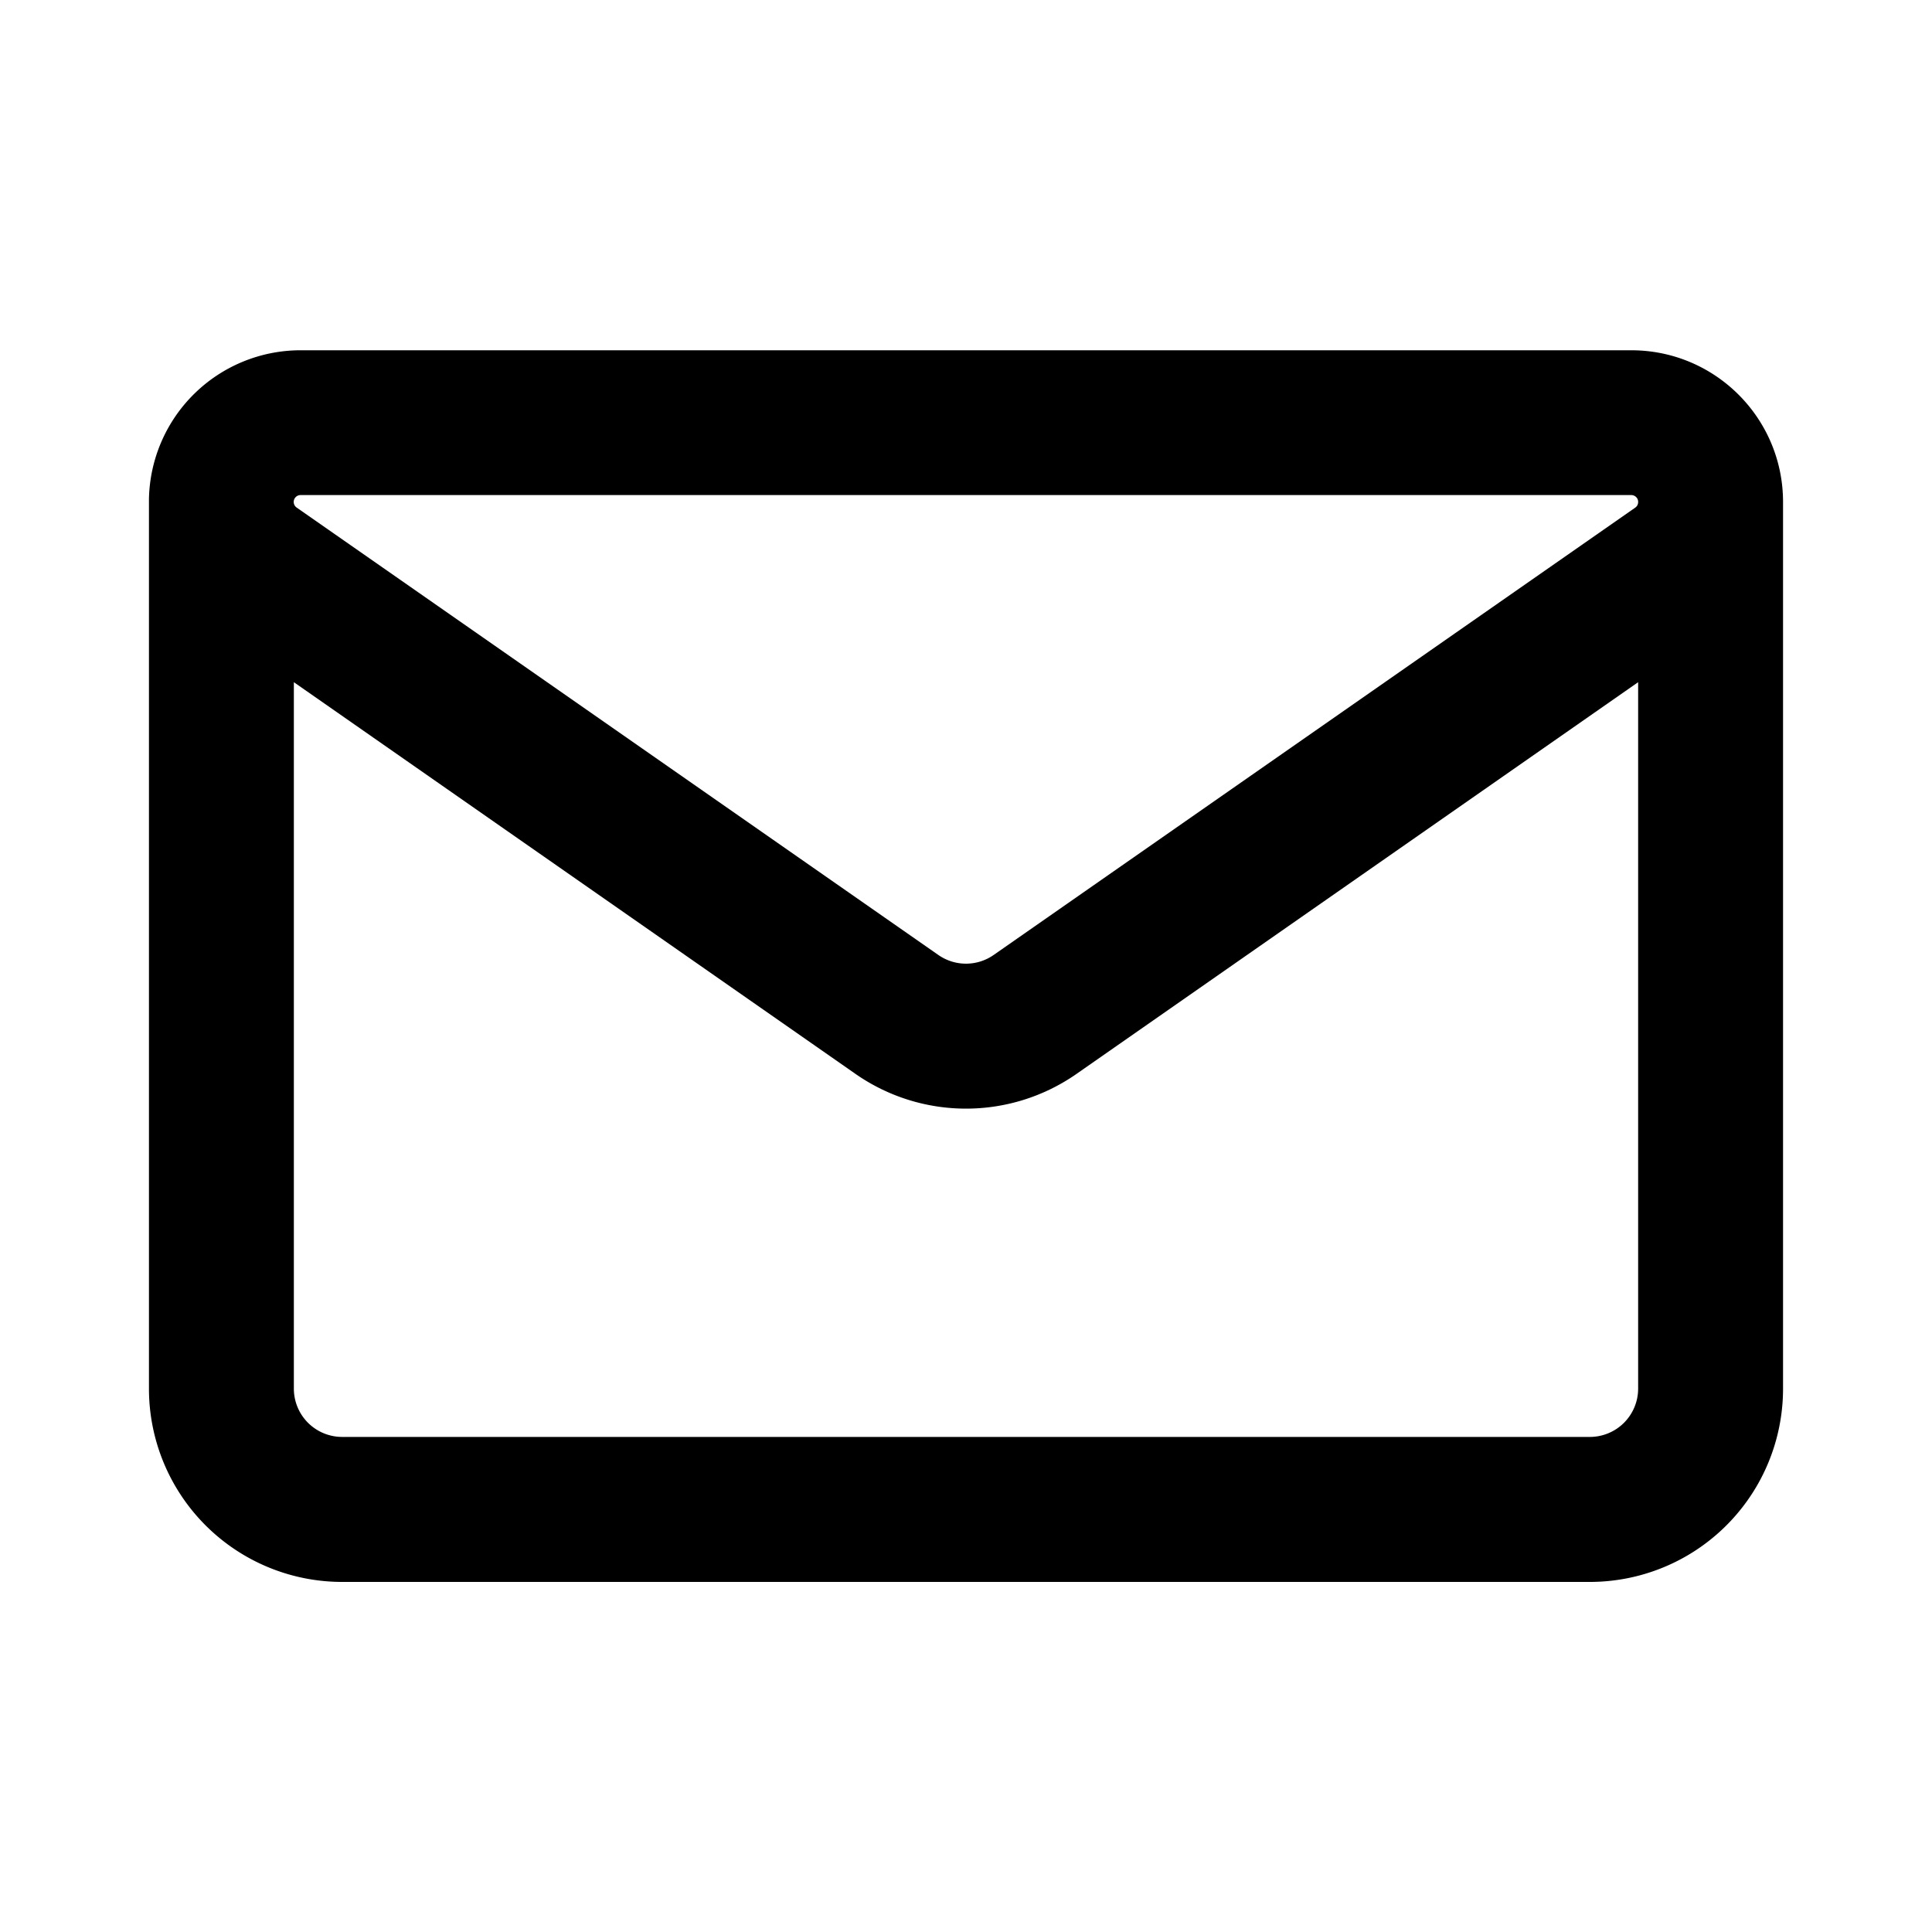 <svg xmlns="http://www.w3.org/2000/svg" width="20" height="20" fill="#667085">
  <path
    fill="667085"
    fill-rule="evenodd"
    d="M3.042 7.062v7.313a.5.5 0 0 0 .5.5h12.916a.5.5 0 0 0 .5-.5V7.062l-5.814 4.055a2 2 0 0 1-2.288 0zm13.916-1.87V5.2a.07.07 0 0 1-.03.055l-6.642 4.631a.5.5 0 0 1-.572 0L3.072 5.255a.071.071 0 0 1 .041-.13h13.774c.038 0 .07.03.071.068m1.5.022v9.161a2 2 0 0 1-2 2H3.542a2 2 0 0 1-2-2v-9.21a1.57 1.57 0 0 1 1.571-1.54h13.774c.868 0 1.571.703 1.571 1.571z"
    clip-rule="evenodd"
  ></path>
</svg>
